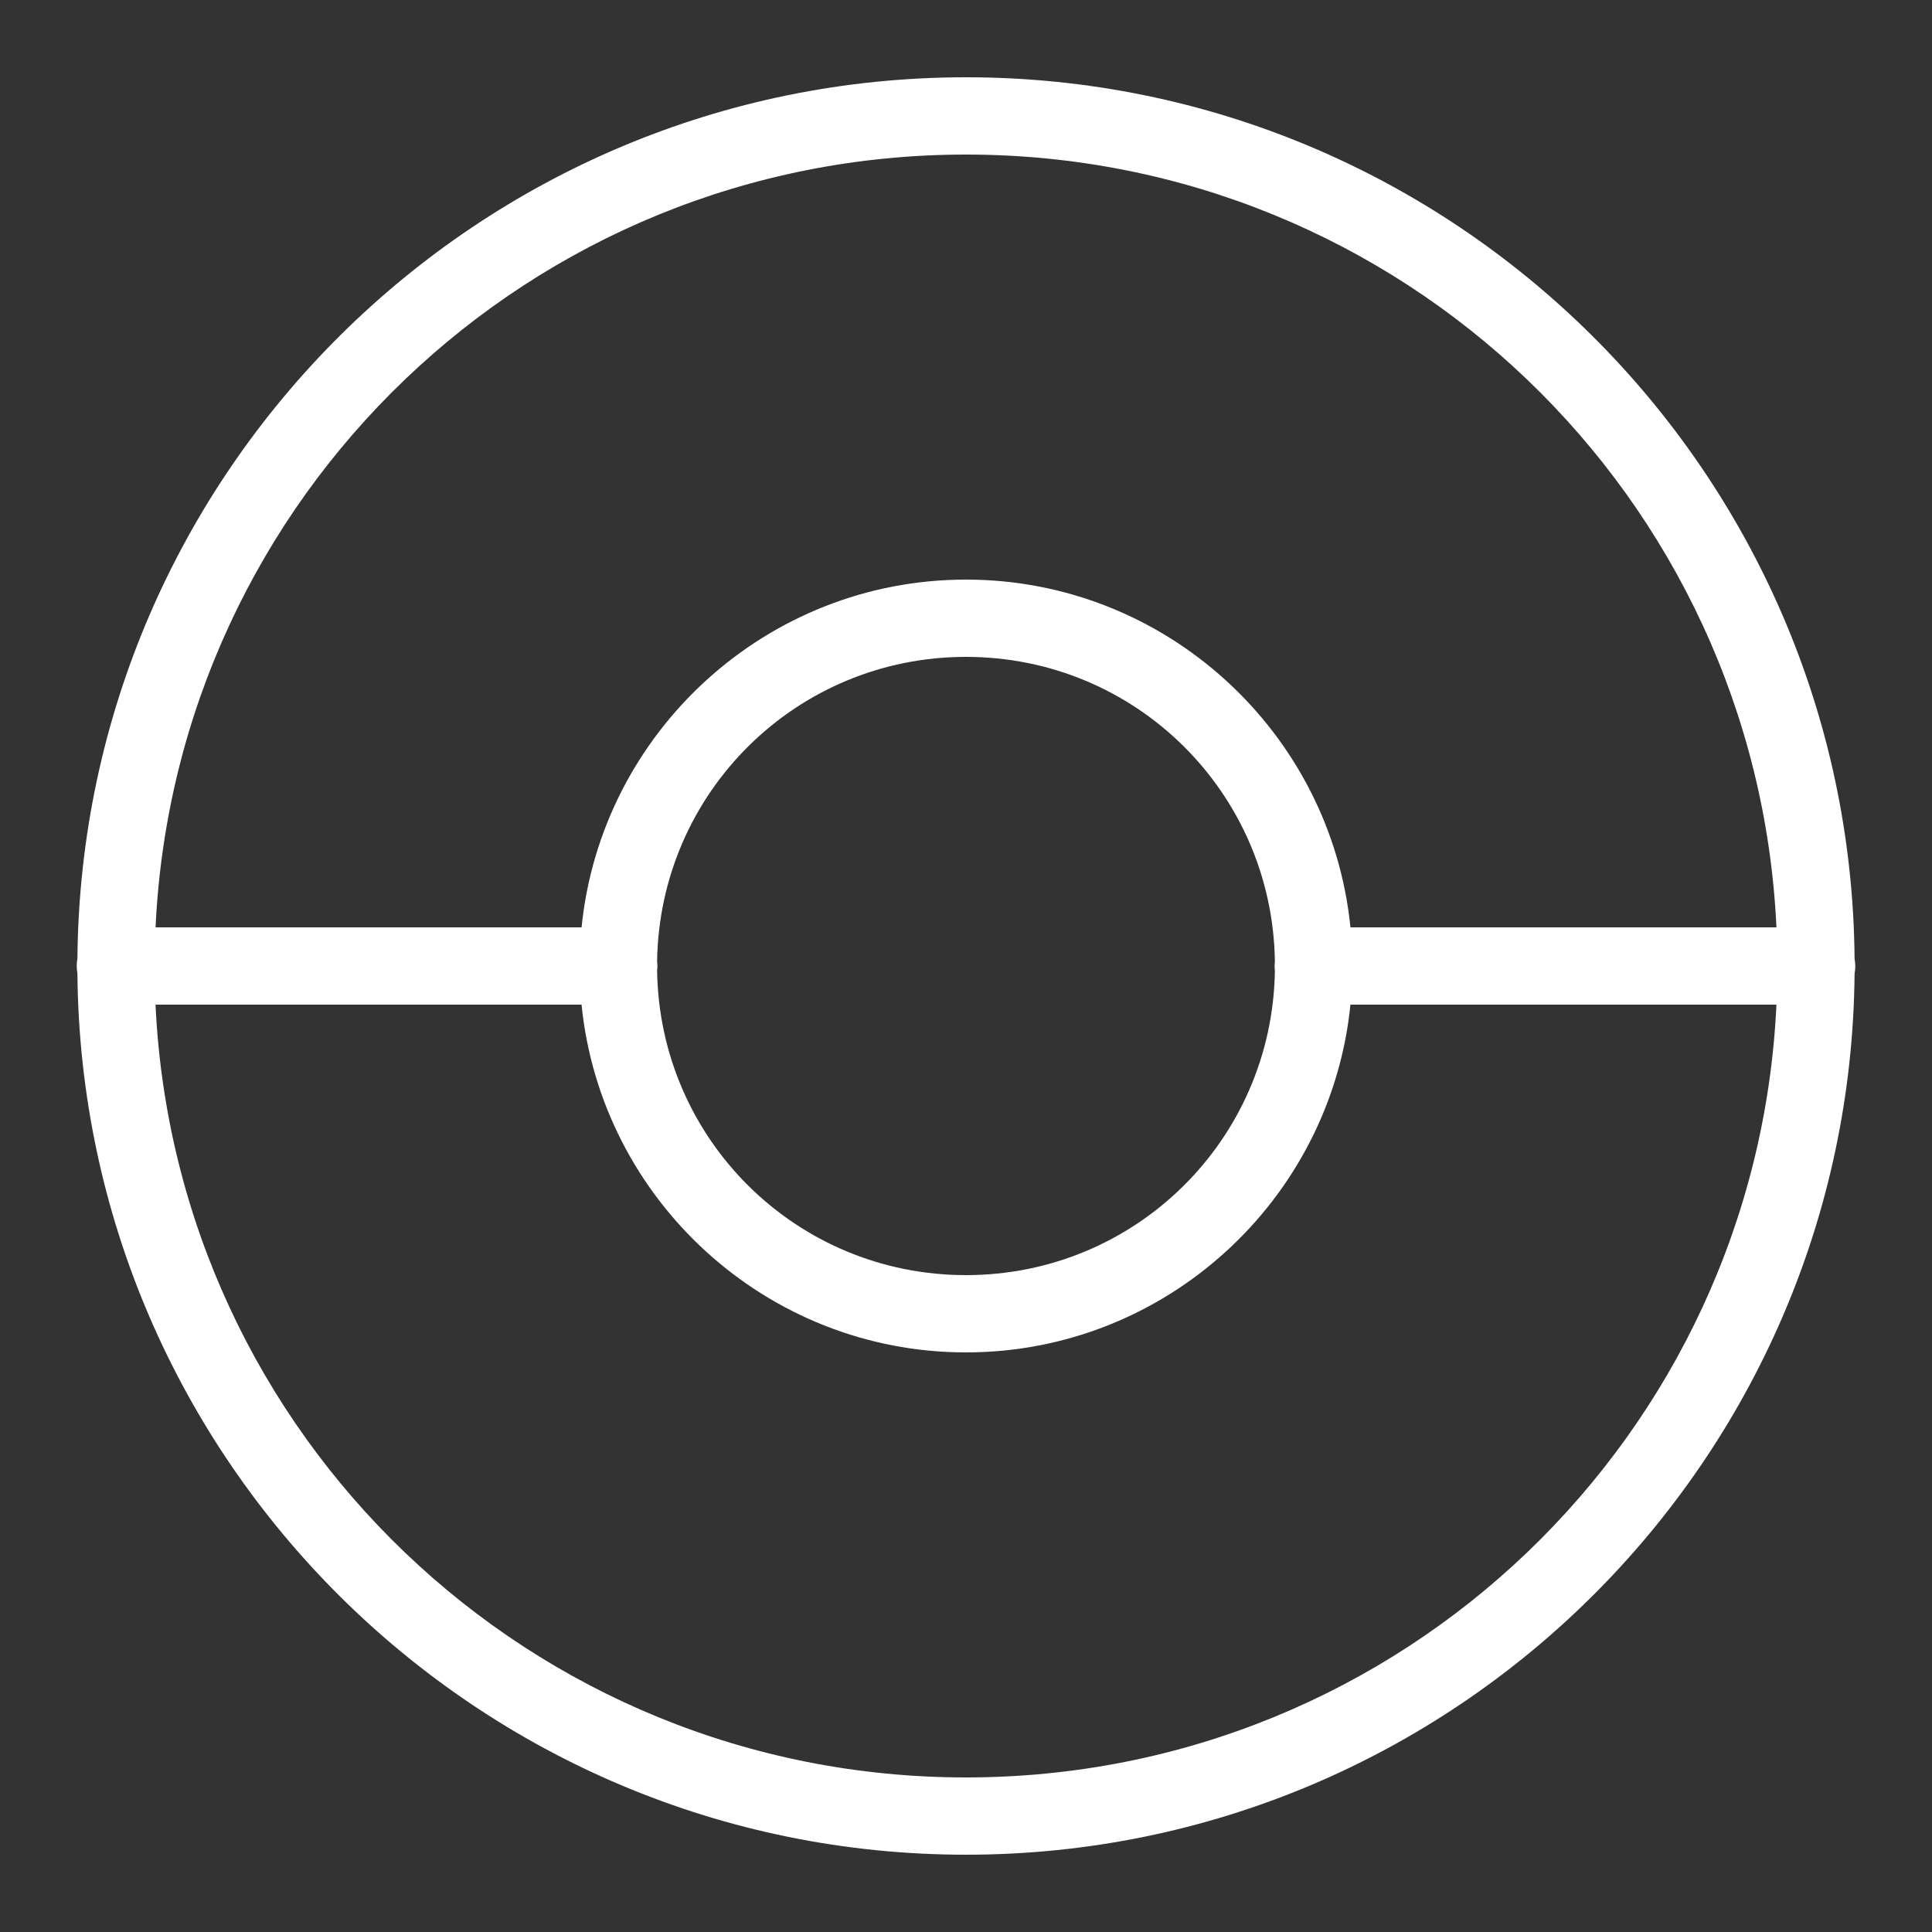 <svg xmlns="http://www.w3.org/2000/svg" x="0px" y="0px"
width="32" height="32"
viewBox="0 0 172 172"
style=" fill:#000000;"><rect x="0" y="0" width="172" height="172" fill="#333333" stroke="none"/><g fill="none" fill-rule="nonzero" stroke="none" stroke-width="1" stroke-linecap="butt" stroke-linejoin="miter" stroke-miterlimit="10" stroke-dasharray="" stroke-dashoffset="0" font-family="none" font-weight="none" font-size="none" text-anchor="none" style="mix-blend-mode: normal"><path d="M0,172v-172h172v172z" fill="none"></path><g fill="#ffffff"><path d="M86,6.88c-43.431,0 -78.743,35.102 -79.107,78.448c-0.083,0.431 -0.083,0.873 0,1.303c0.342,43.364 35.662,78.488 79.107,78.488c43.431,0 78.743,-35.102 79.107,-78.448c0.083,-0.431 0.083,-0.873 0,-1.303c-0.342,-43.364 -35.662,-78.488 -79.107,-78.488zM86,13.76c38.784,0 70.361,30.464 72.153,68.8h-37.927c-1.735,-17.349 -16.43,-30.96 -34.225,-30.96c-17.796,0 -32.49,13.611 -34.225,30.96h-37.927c1.792,-38.336 33.368,-68.8 72.153,-68.8zM86,58.48c15.104,0 27.283,12.066 27.5,27.117c-0.034,0.277 -0.034,0.556 0,0.833c-0.231,15.038 -12.405,27.09 -27.5,27.09c-15.104,0 -27.283,-12.066 -27.5,-27.117c0.034,-0.277 0.034,-0.556 0,-0.833c0.231,-15.038 12.405,-27.09 27.5,-27.09zM13.847,89.44h37.927c1.735,17.349 16.43,30.96 34.225,30.96c17.796,0 32.49,-13.611 34.225,-30.96h37.927c-1.792,38.336 -33.368,68.8 -72.153,68.8c-38.784,0 -70.361,-30.464 -72.153,-68.8z"></path></g></g></svg>